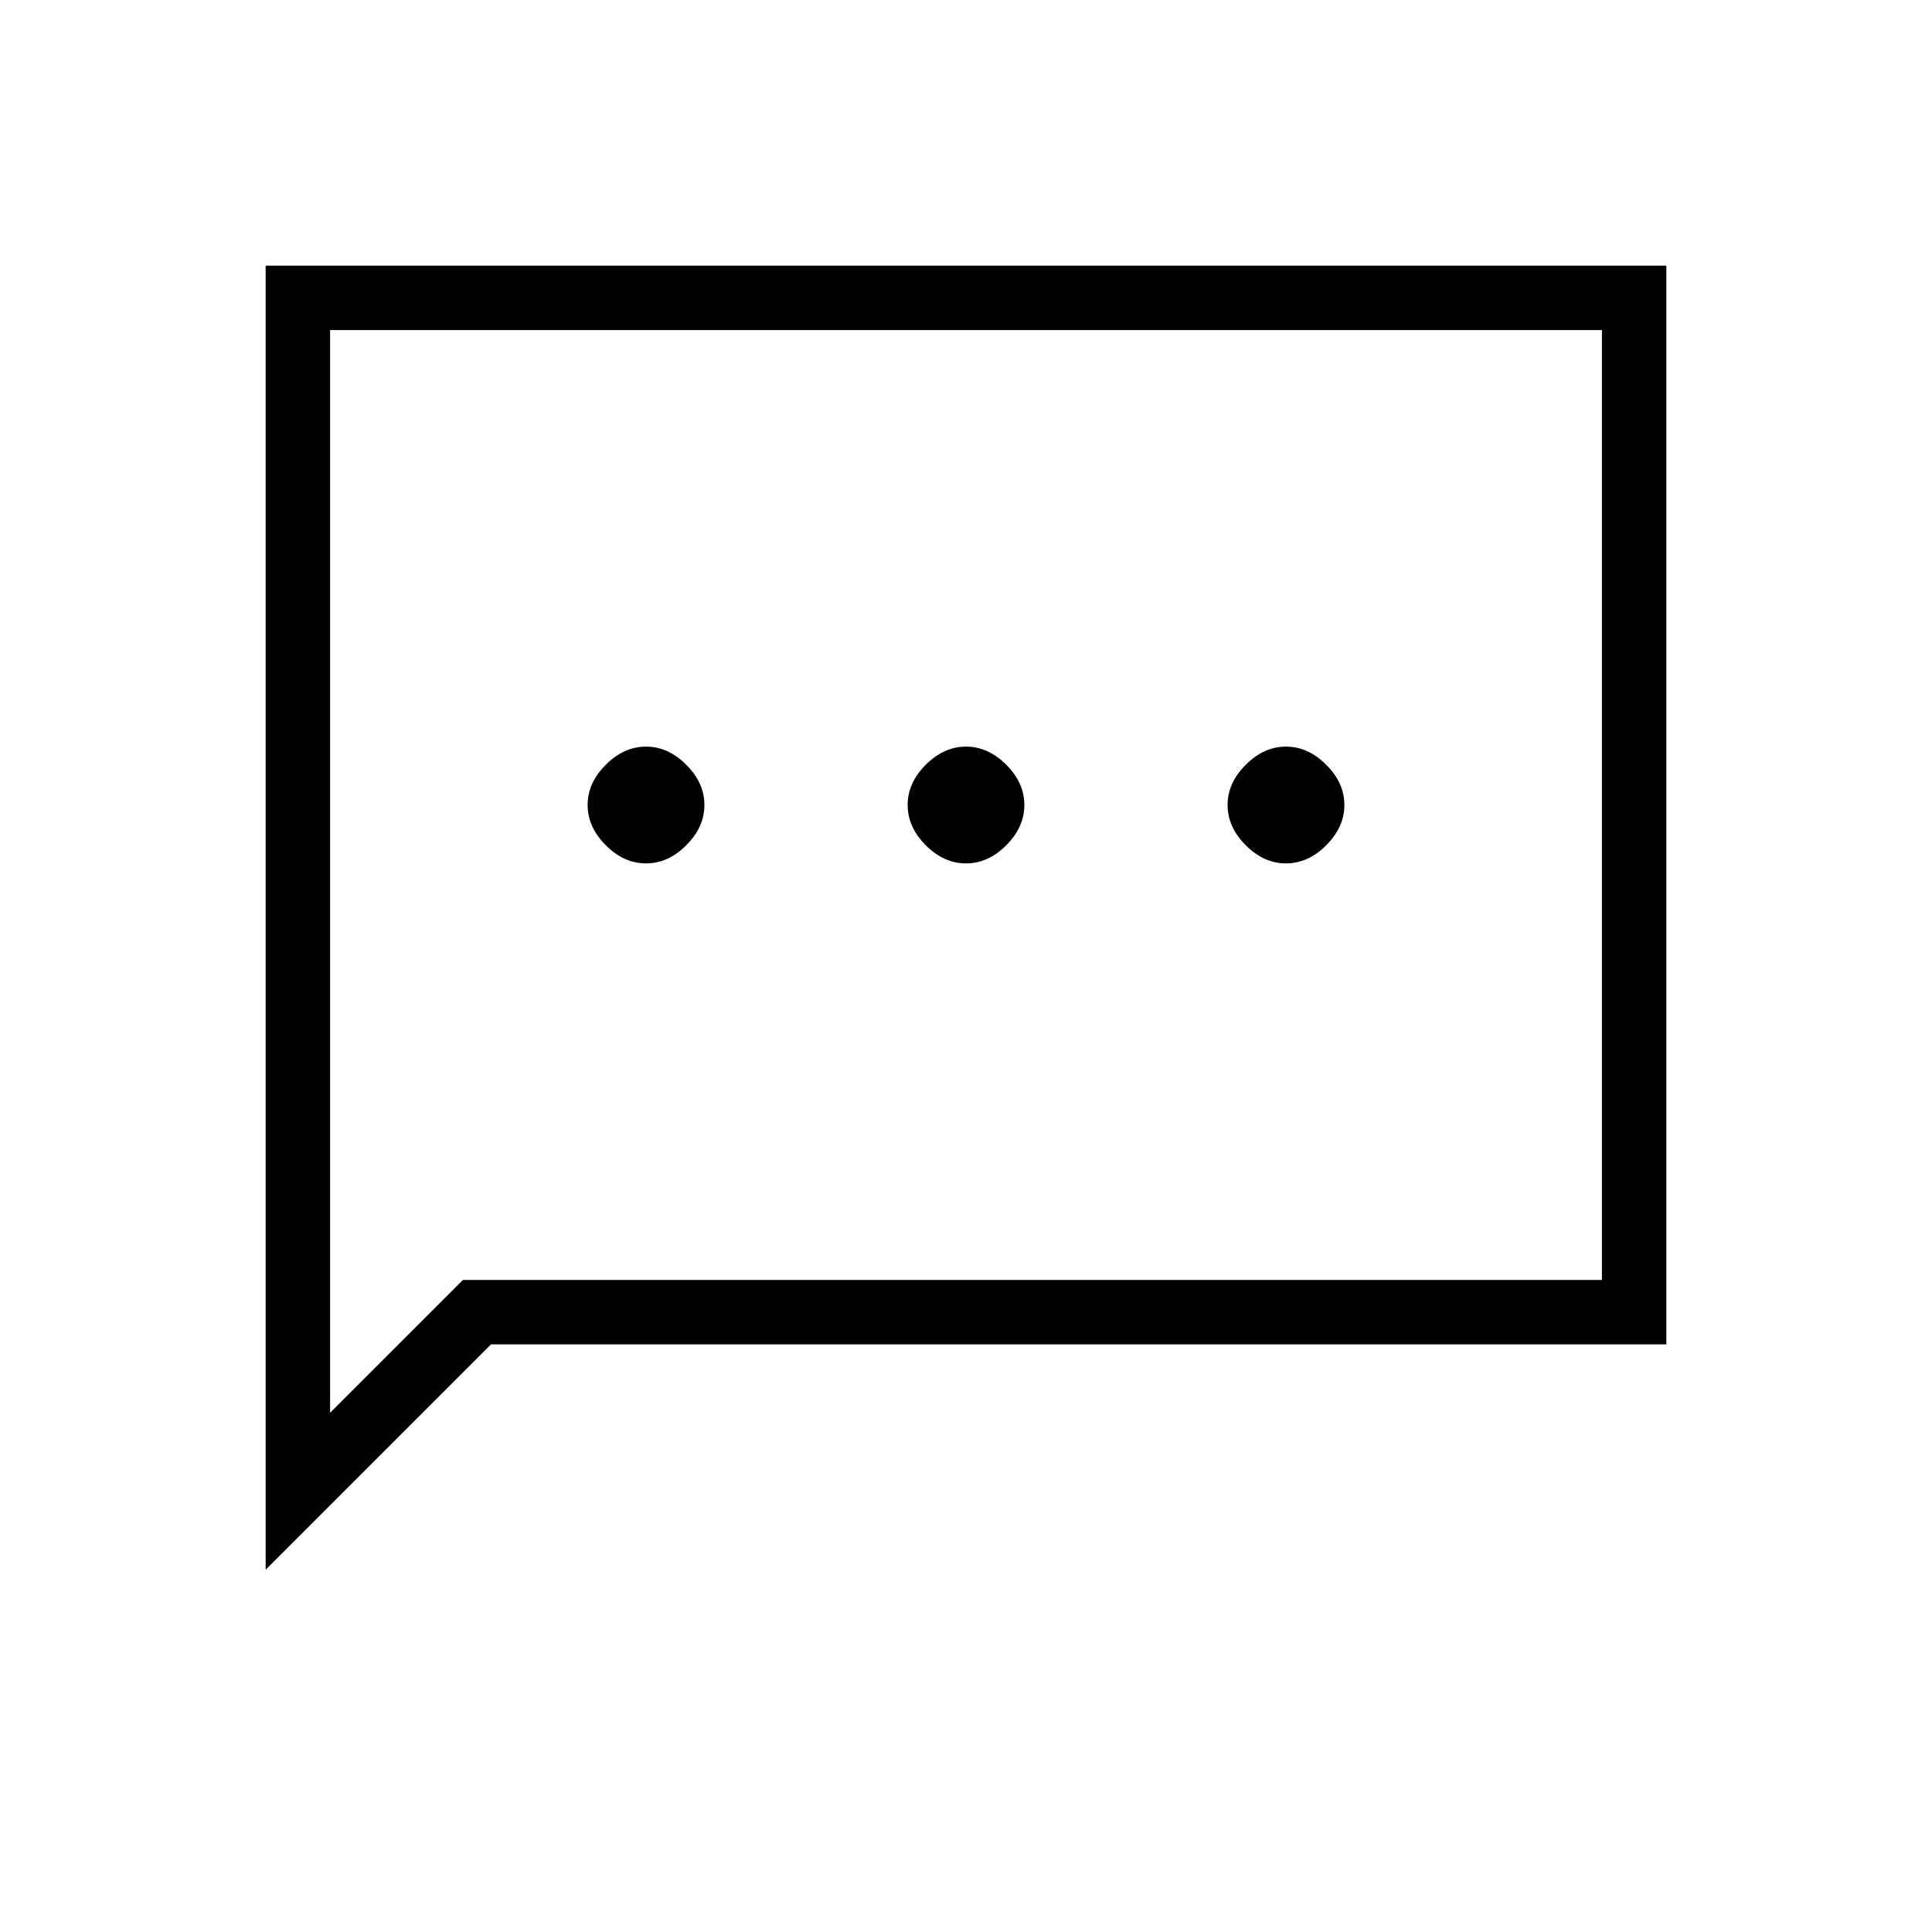 <svg xmlns="http://www.w3.org/2000/svg" height="20" width="20"><path d="M6.688 8.938q.229 0 .416-.188.188-.188.188-.417 0-.229-.188-.416-.187-.188-.416-.188-.23 0-.417.188-.188.187-.188.416 0 .229.188.417.187.188.417.188Zm3.312 0q.229 0 .417-.188.187-.188.187-.417 0-.229-.187-.416-.188-.188-.417-.188-.229 0-.417.188-.187.187-.187.416 0 .229.187.417.188.188.417.188Zm3.312 0q.23 0 .417-.188.188-.188.188-.417 0-.229-.188-.416-.187-.188-.417-.188-.229 0-.416.188-.188.187-.188.416 0 .229.188.417.187.188.416.188ZM2.75 16.25V2.75h14.5v11.167H5.083Zm.667-1.625 1.375-1.375h11.791V3.417H3.417Zm0 0V3.417v9.833Z"/></svg>
